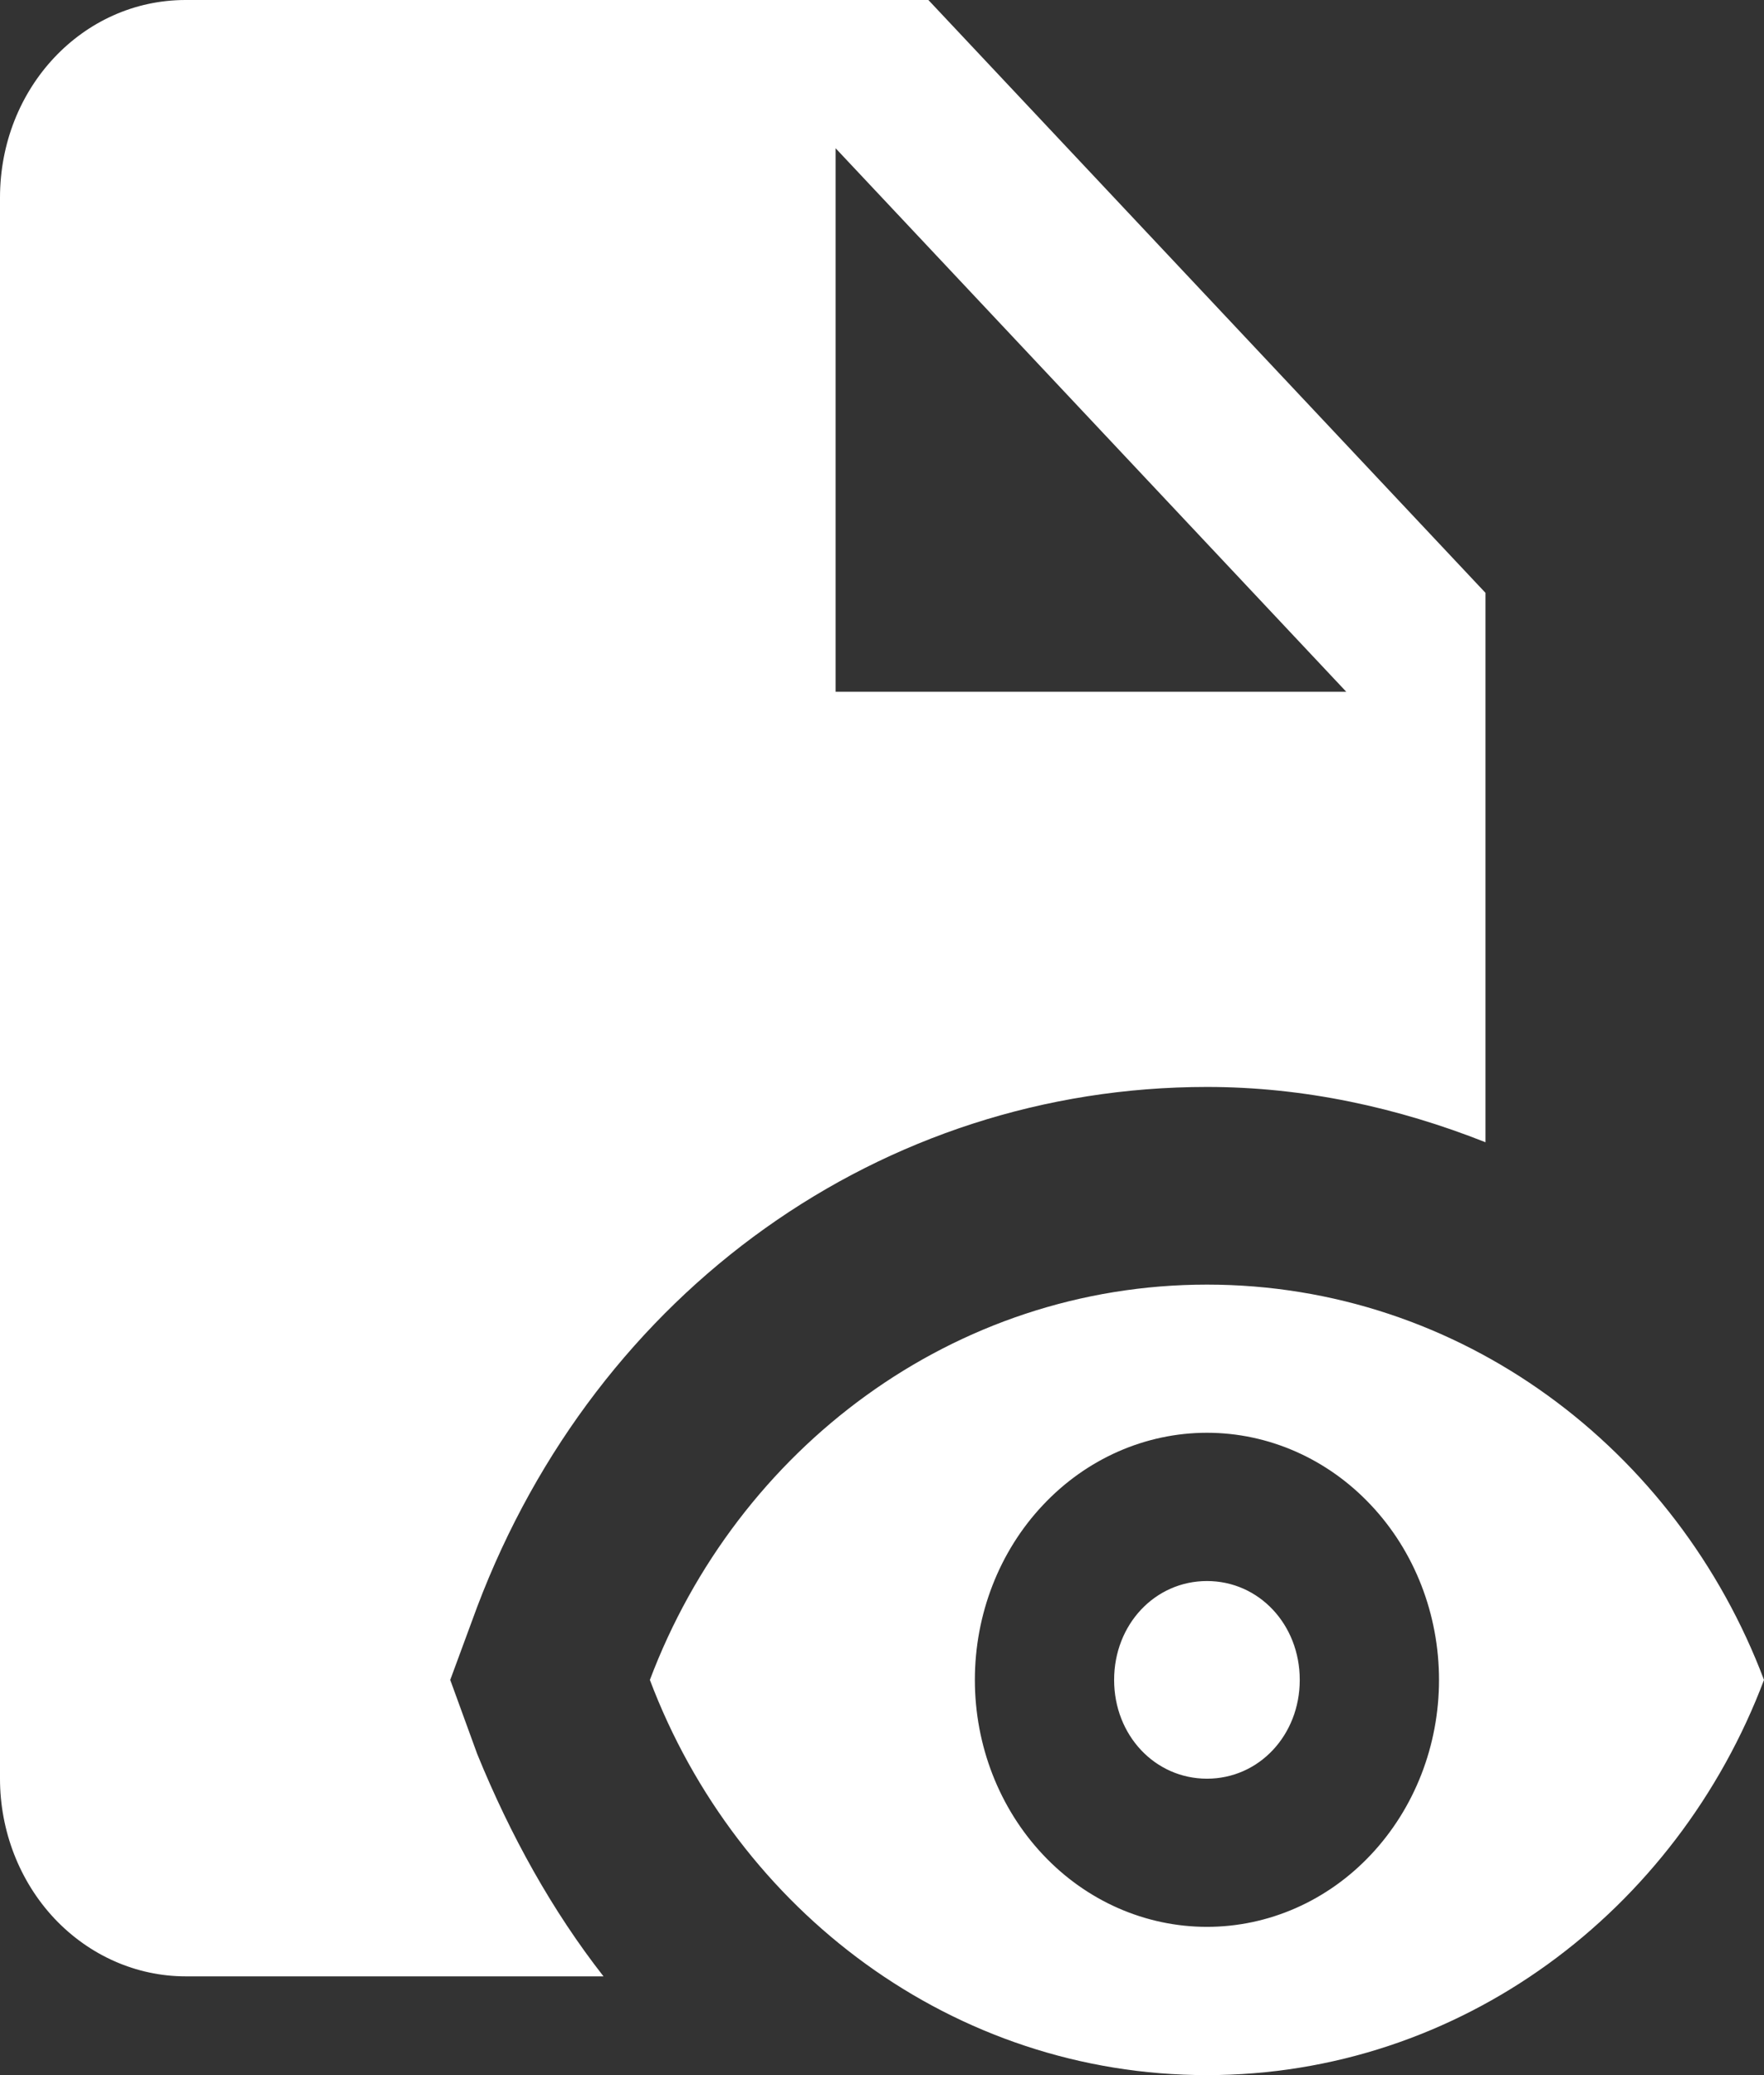<svg width="17" height="20" viewBox="0 0 17 20" fill="none" xmlns="http://www.w3.org/2000/svg">
<rect x="0" y="0" width="17" height="20" fill="#333333" stroke="none"/>
<path d="M11.632 15.238C12.133 15.238 12.526 15.657 12.526 16.191C12.526 16.724 12.133 17.143 11.632 17.143C11.13 17.143 10.737 16.724 10.737 16.191C10.737 15.657 11.13 15.238 11.632 15.238ZM11.632 12.381C9.189 12.381 7.104 13.962 6.263 16.191C7.104 18.419 9.189 20 11.632 20C14.074 20 16.159 18.419 17 16.191C16.159 13.962 14.074 12.381 11.632 12.381ZM11.632 18.571C11.038 18.571 10.469 18.321 10.05 17.874C9.63 17.427 9.395 16.822 9.395 16.191C9.395 15.559 9.63 14.953 10.05 14.507C10.469 14.06 11.038 13.809 11.632 13.809C12.225 13.809 12.794 14.06 13.213 14.507C13.633 14.953 13.868 15.559 13.868 16.191C13.868 16.822 13.633 17.427 13.213 17.874C12.794 18.321 12.225 18.571 11.632 18.571ZM4.599 16.905L4.339 16.191L4.599 15.486C5.753 12.438 8.5 10.476 11.632 10.476C12.571 10.476 13.475 10.676 14.316 11.009V5.714L8.947 0H1.789C0.796 0 0 0.848 0 1.905V17.143C0 17.648 0.189 18.133 0.524 18.49C0.86 18.847 1.315 19.048 1.789 19.048H5.816C5.324 18.419 4.921 17.695 4.599 16.905ZM8.053 1.429L12.974 6.667H8.053V1.429Z" fill="white"/>
</svg>
